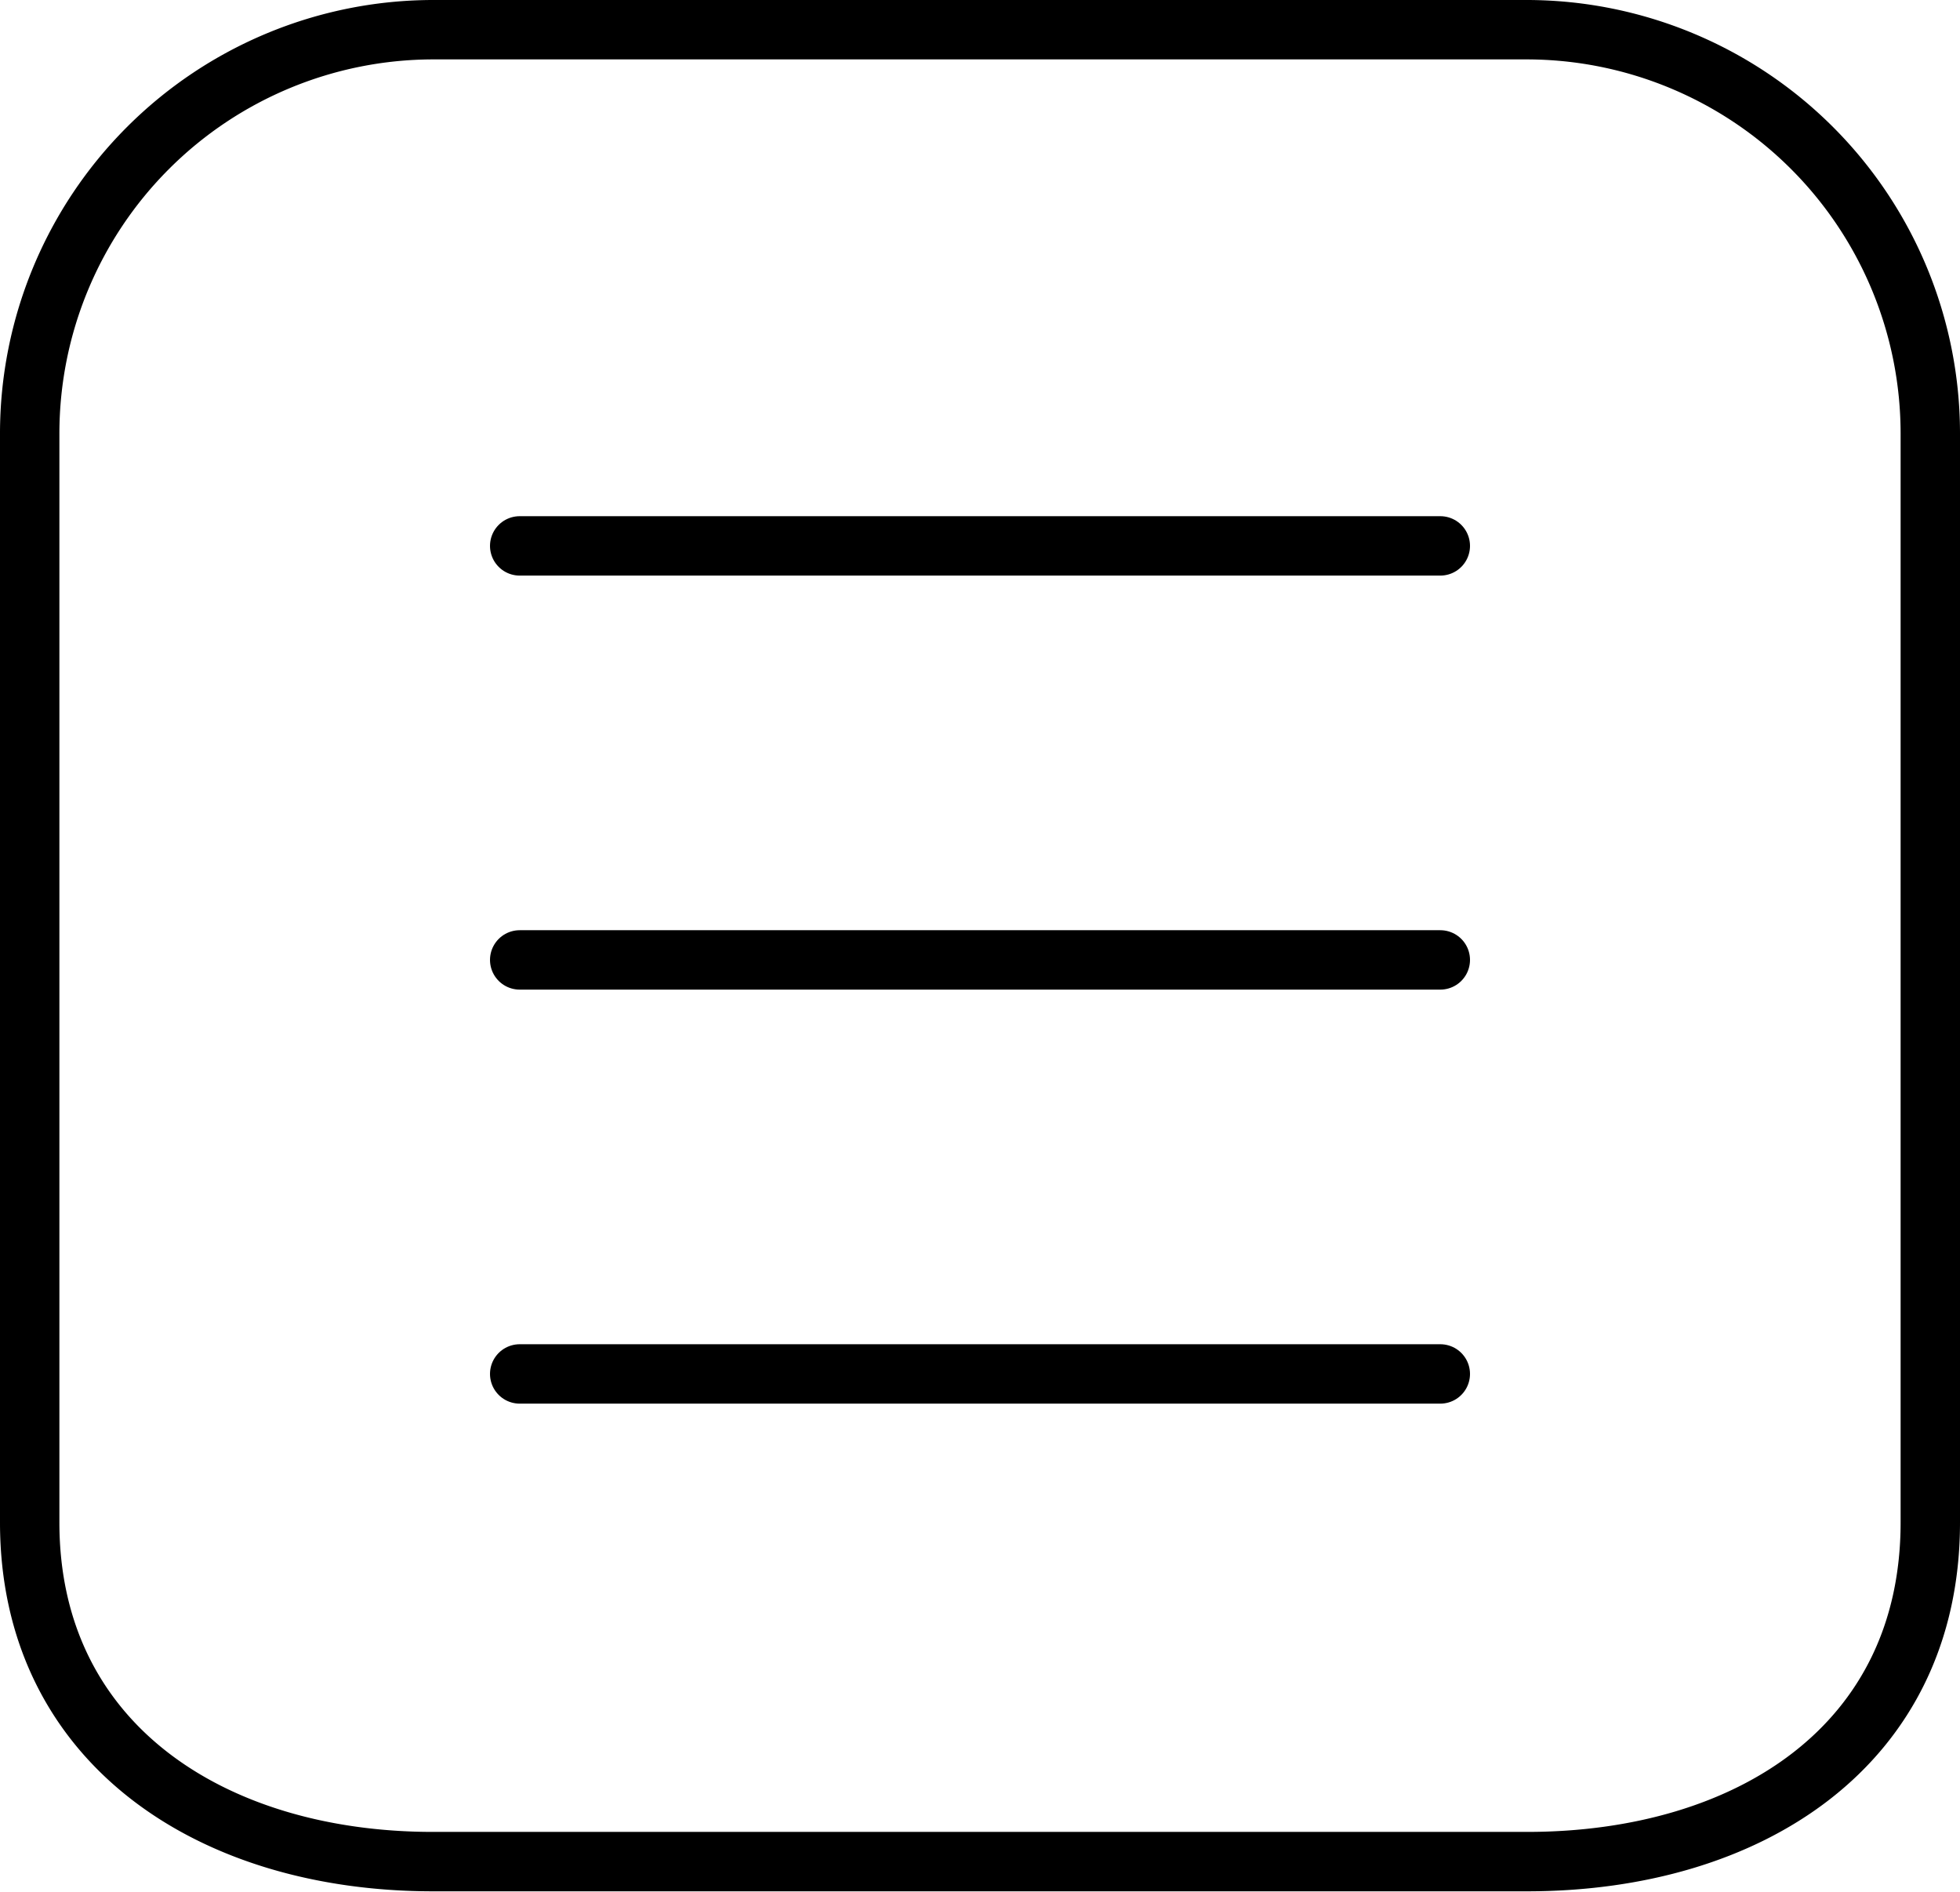 <svg xmlns="http://www.w3.org/2000/svg" viewBox="0 0 33 31.85"><defs><style>.a{fill:none;stroke:#000;stroke-linecap:round;stroke-linejoin:round;}</style></defs><title>myads</title><path class="a" d="M32,10.21v15.5c0,3.75-3.05,5.71-6.79,5.71H6.79c-3.74,0-6.79-2-6.79-5.71V7.37A6.8,6.8,0,0,1,6.79.58H25.21A6.8,6.8,0,0,1,32,7.37Z" transform="translate(0.5 -0.08)"/><polygon class="a" points="8.75 9.19 24.25 9.19 19.34 9.19 8.75 9.19 8.75 9.19"/><polygon class="a" points="8.75 16.16 24.25 16.16 19.34 16.16 8.75 16.16 8.75 16.16"/><polygon class="a" points="8.75 23.13 24.25 23.13 19.34 23.13 8.75 23.13 8.75 23.13"/></svg>